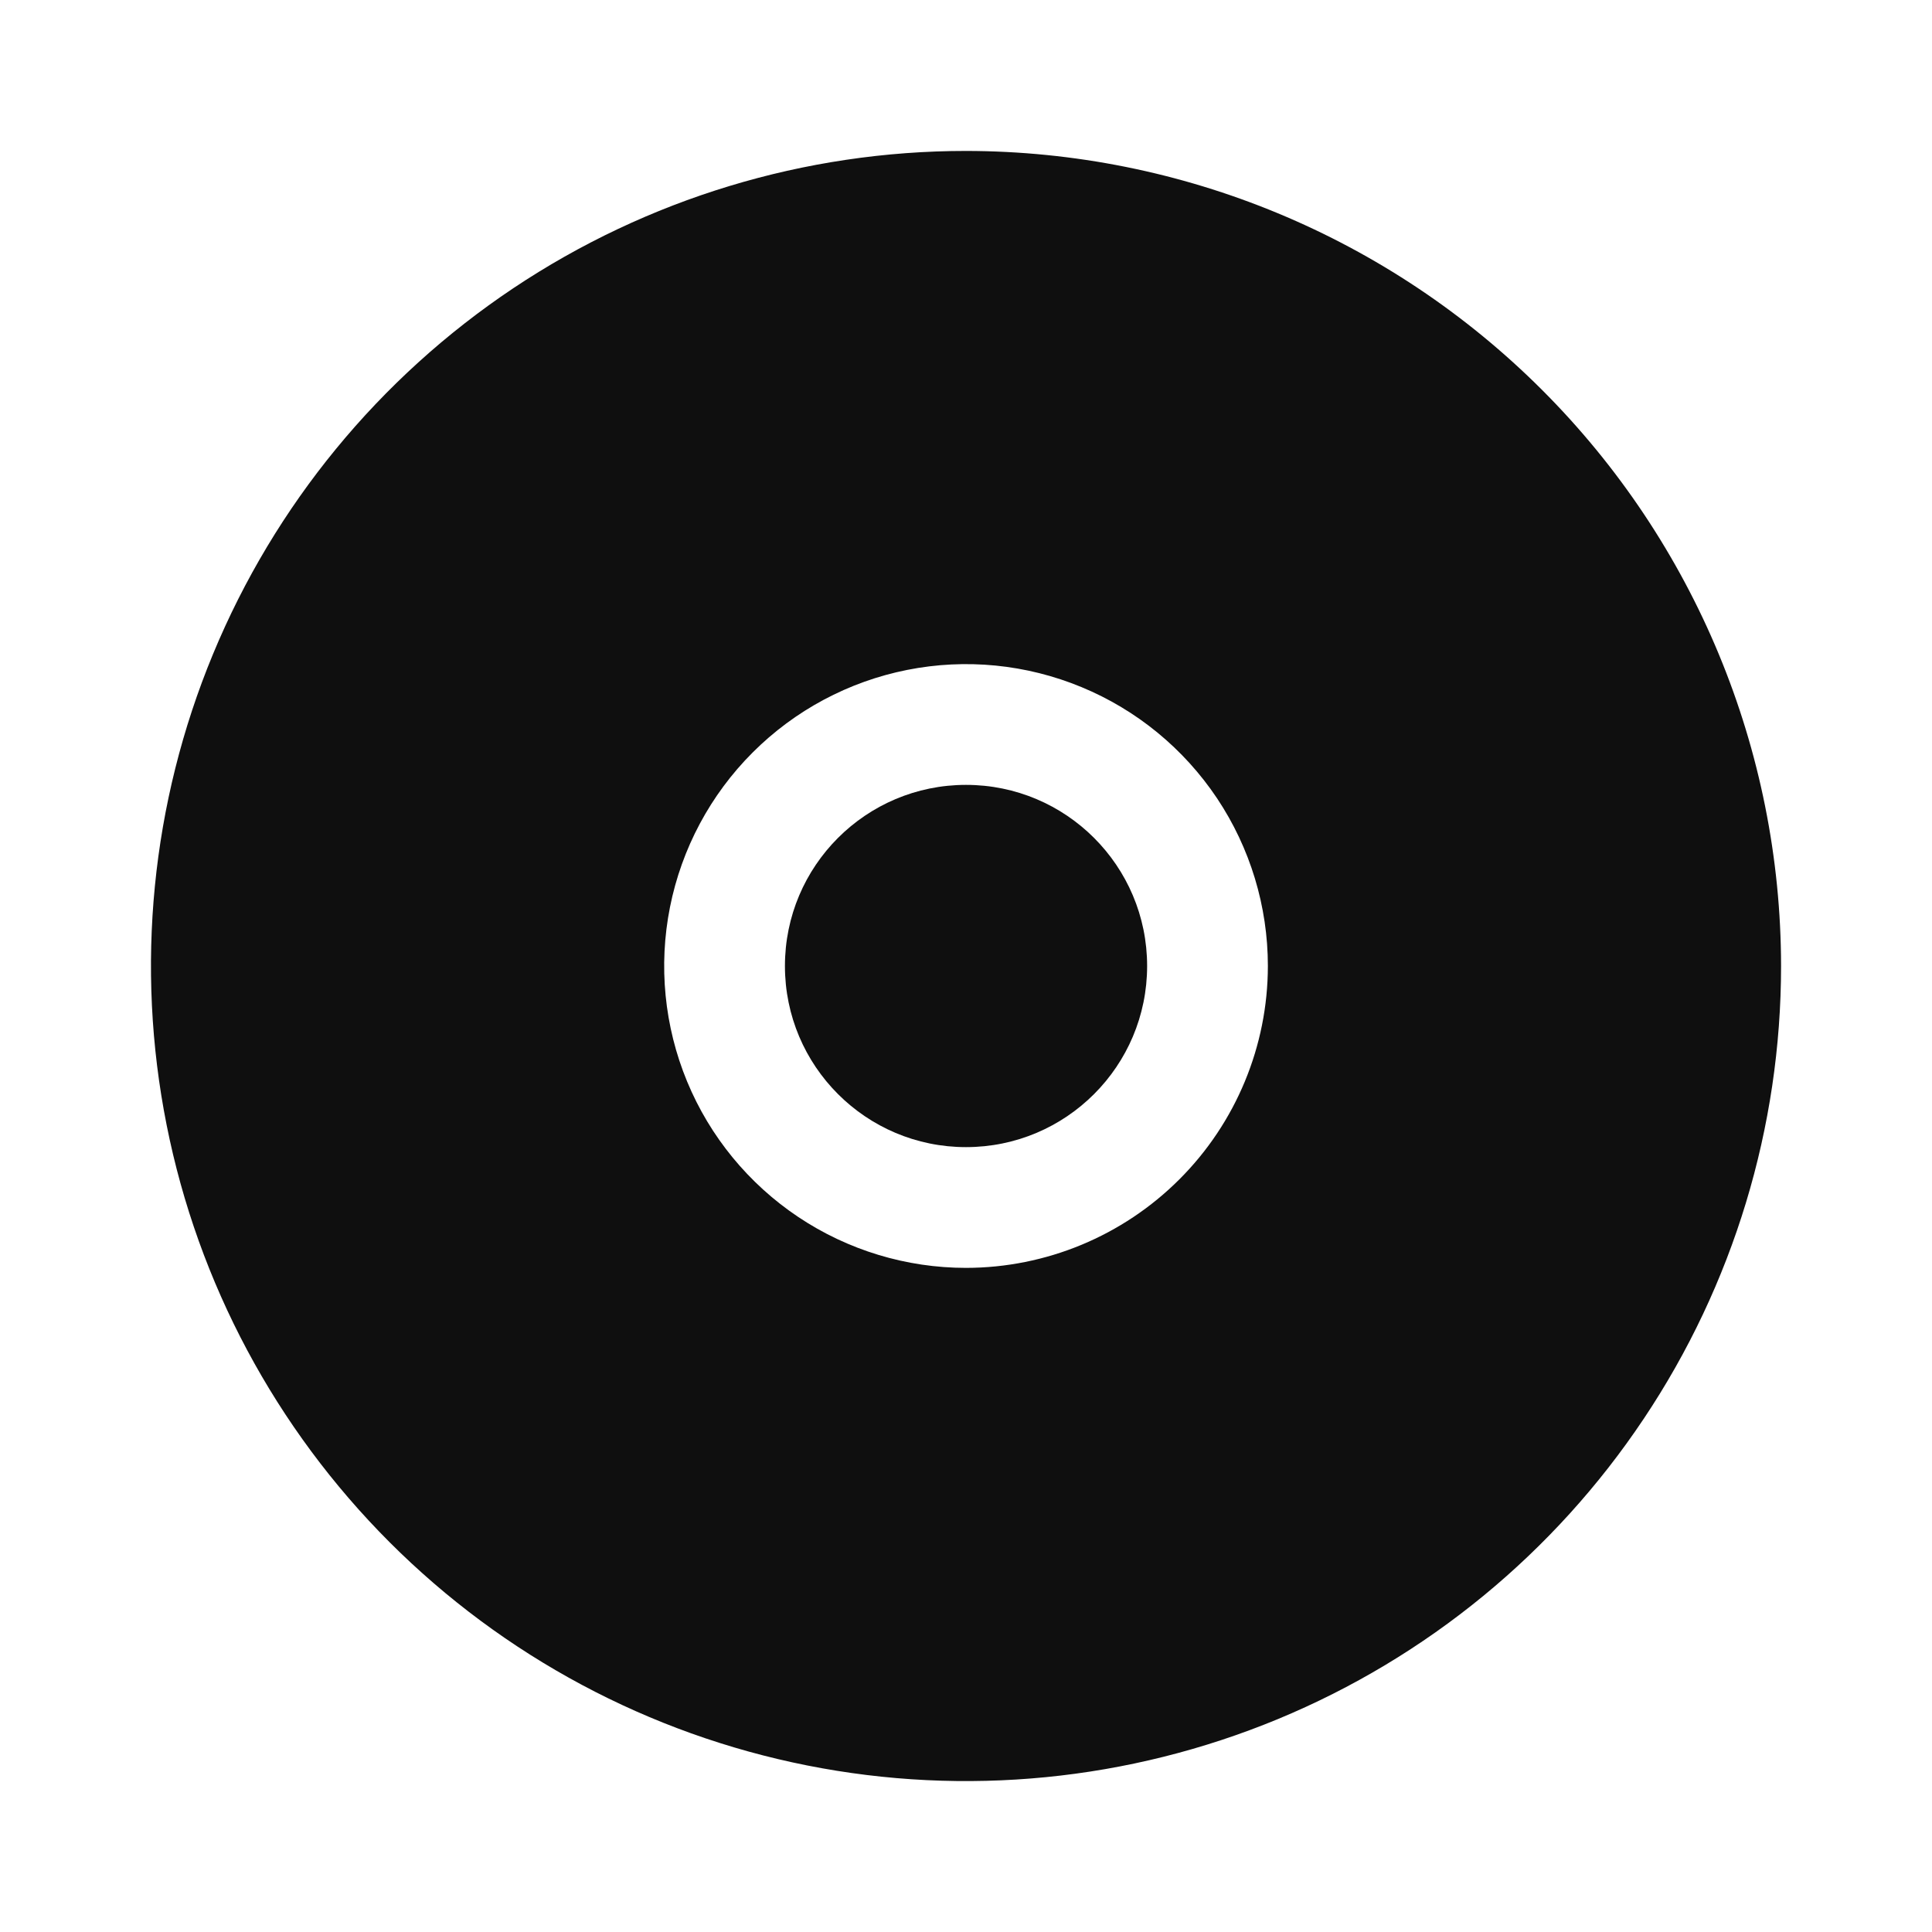 <svg width="32" height="32" viewBox="0 0 32 32" fill="none" xmlns="http://www.w3.org/2000/svg">
<path d="M16 2.5C13.33 2.5 10.72 3.292 8.5 4.775C6.28 6.259 4.55 8.367 3.528 10.834C2.506 13.301 2.239 16.015 2.76 18.634C3.281 21.253 4.567 23.658 6.455 25.546C8.343 27.434 10.748 28.72 13.367 29.241C15.986 29.762 18.7 29.494 21.167 28.473C23.634 27.451 25.742 25.721 27.225 23.5C28.709 21.28 29.5 18.67 29.5 16C29.497 12.421 28.073 8.989 25.542 6.459C23.011 3.928 19.58 2.504 16 2.5ZM16 21C15.012 21 14.045 20.707 13.223 20.158C12.4 19.608 11.759 18.827 11.381 17.914C11.003 17 10.904 15.995 11.097 15.025C11.29 14.055 11.766 13.164 12.465 12.465C13.164 11.765 14.055 11.289 15.025 11.096C15.995 10.903 17 11.002 17.914 11.381C18.828 11.759 19.608 12.4 20.158 13.222C20.707 14.045 21 15.011 21 16C20.999 17.326 20.472 18.597 19.534 19.534C18.597 20.471 17.326 20.999 16 21Z" fill="#0F0F0F"/>
<path d="M16 19C17.657 19 19 17.657 19 16C19 14.343 17.657 13 16 13C14.344 13 13.001 14.343 13.001 16C13.001 17.657 14.344 19 16 19Z" fill="#0F0F0F"/>
</svg>
